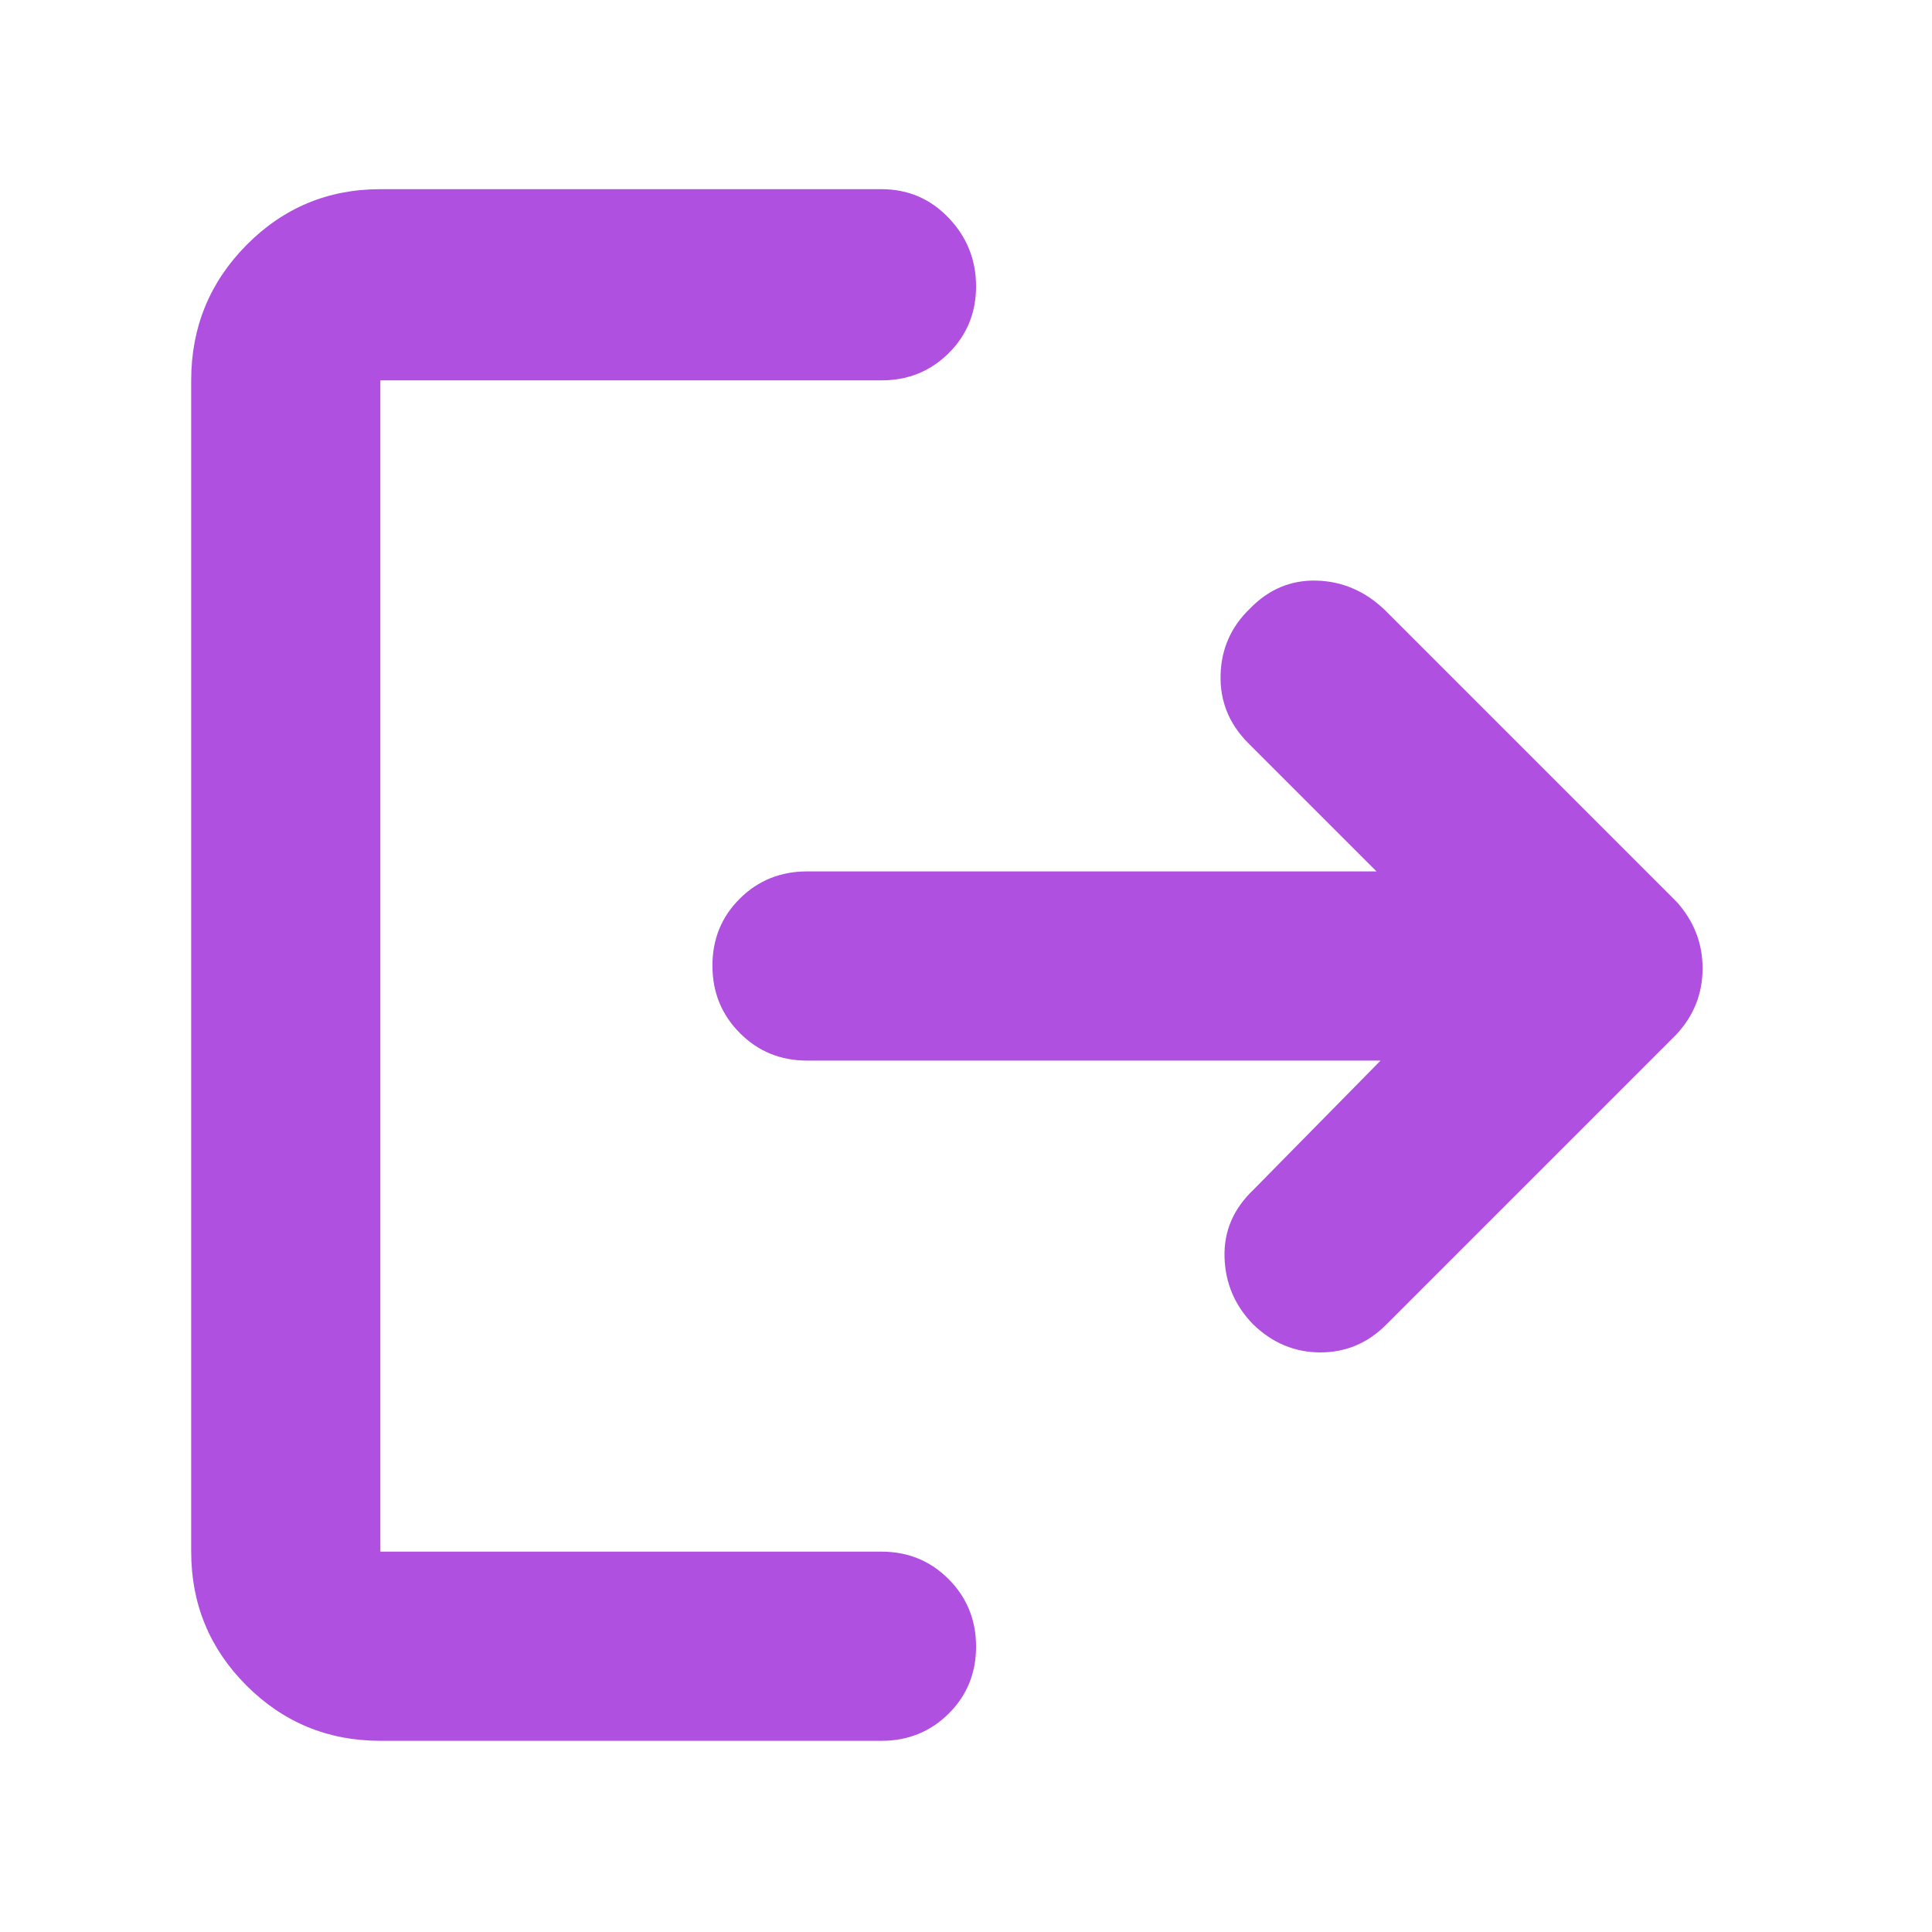 <svg xmlns="http://www.w3.org/2000/svg" height="48" viewBox="0 -960 960 960" width="48"><path fill="rgb(175, 80, 225)" d="M189-95q-39.05 0-66.53-27.47Q95-149.95 95-189v-582q0-39.46 27.47-67.23Q149.95-866 189-866h249q19.75 0 33.38 14.26 13.62 14.27 13.62 34 0 19.74-13.62 33.24Q457.75-771 438-771H189v582h249q19.75 0 33.38 13.68Q485-161.65 485-141.82q0 19.82-13.62 33.32Q457.75-95 438-95H189Zm497-338H401q-19.75 0-33.37-13.68Q354-460.35 354-480.18q0-19.82 13.63-33.32Q381.25-527 401-527h283l-64-64q-14-14.21-13.5-33.6.5-19.4 14.5-32.9 14-14.5 33.15-14T688-657l145 145q13 14.36 13 33.18T833-446L689-302q-13.8 14-32.9 14-19.1 0-33.49-14-13.61-14-14.15-33.38-.54-19.37 14.54-33.62l63-64Z"/></svg>